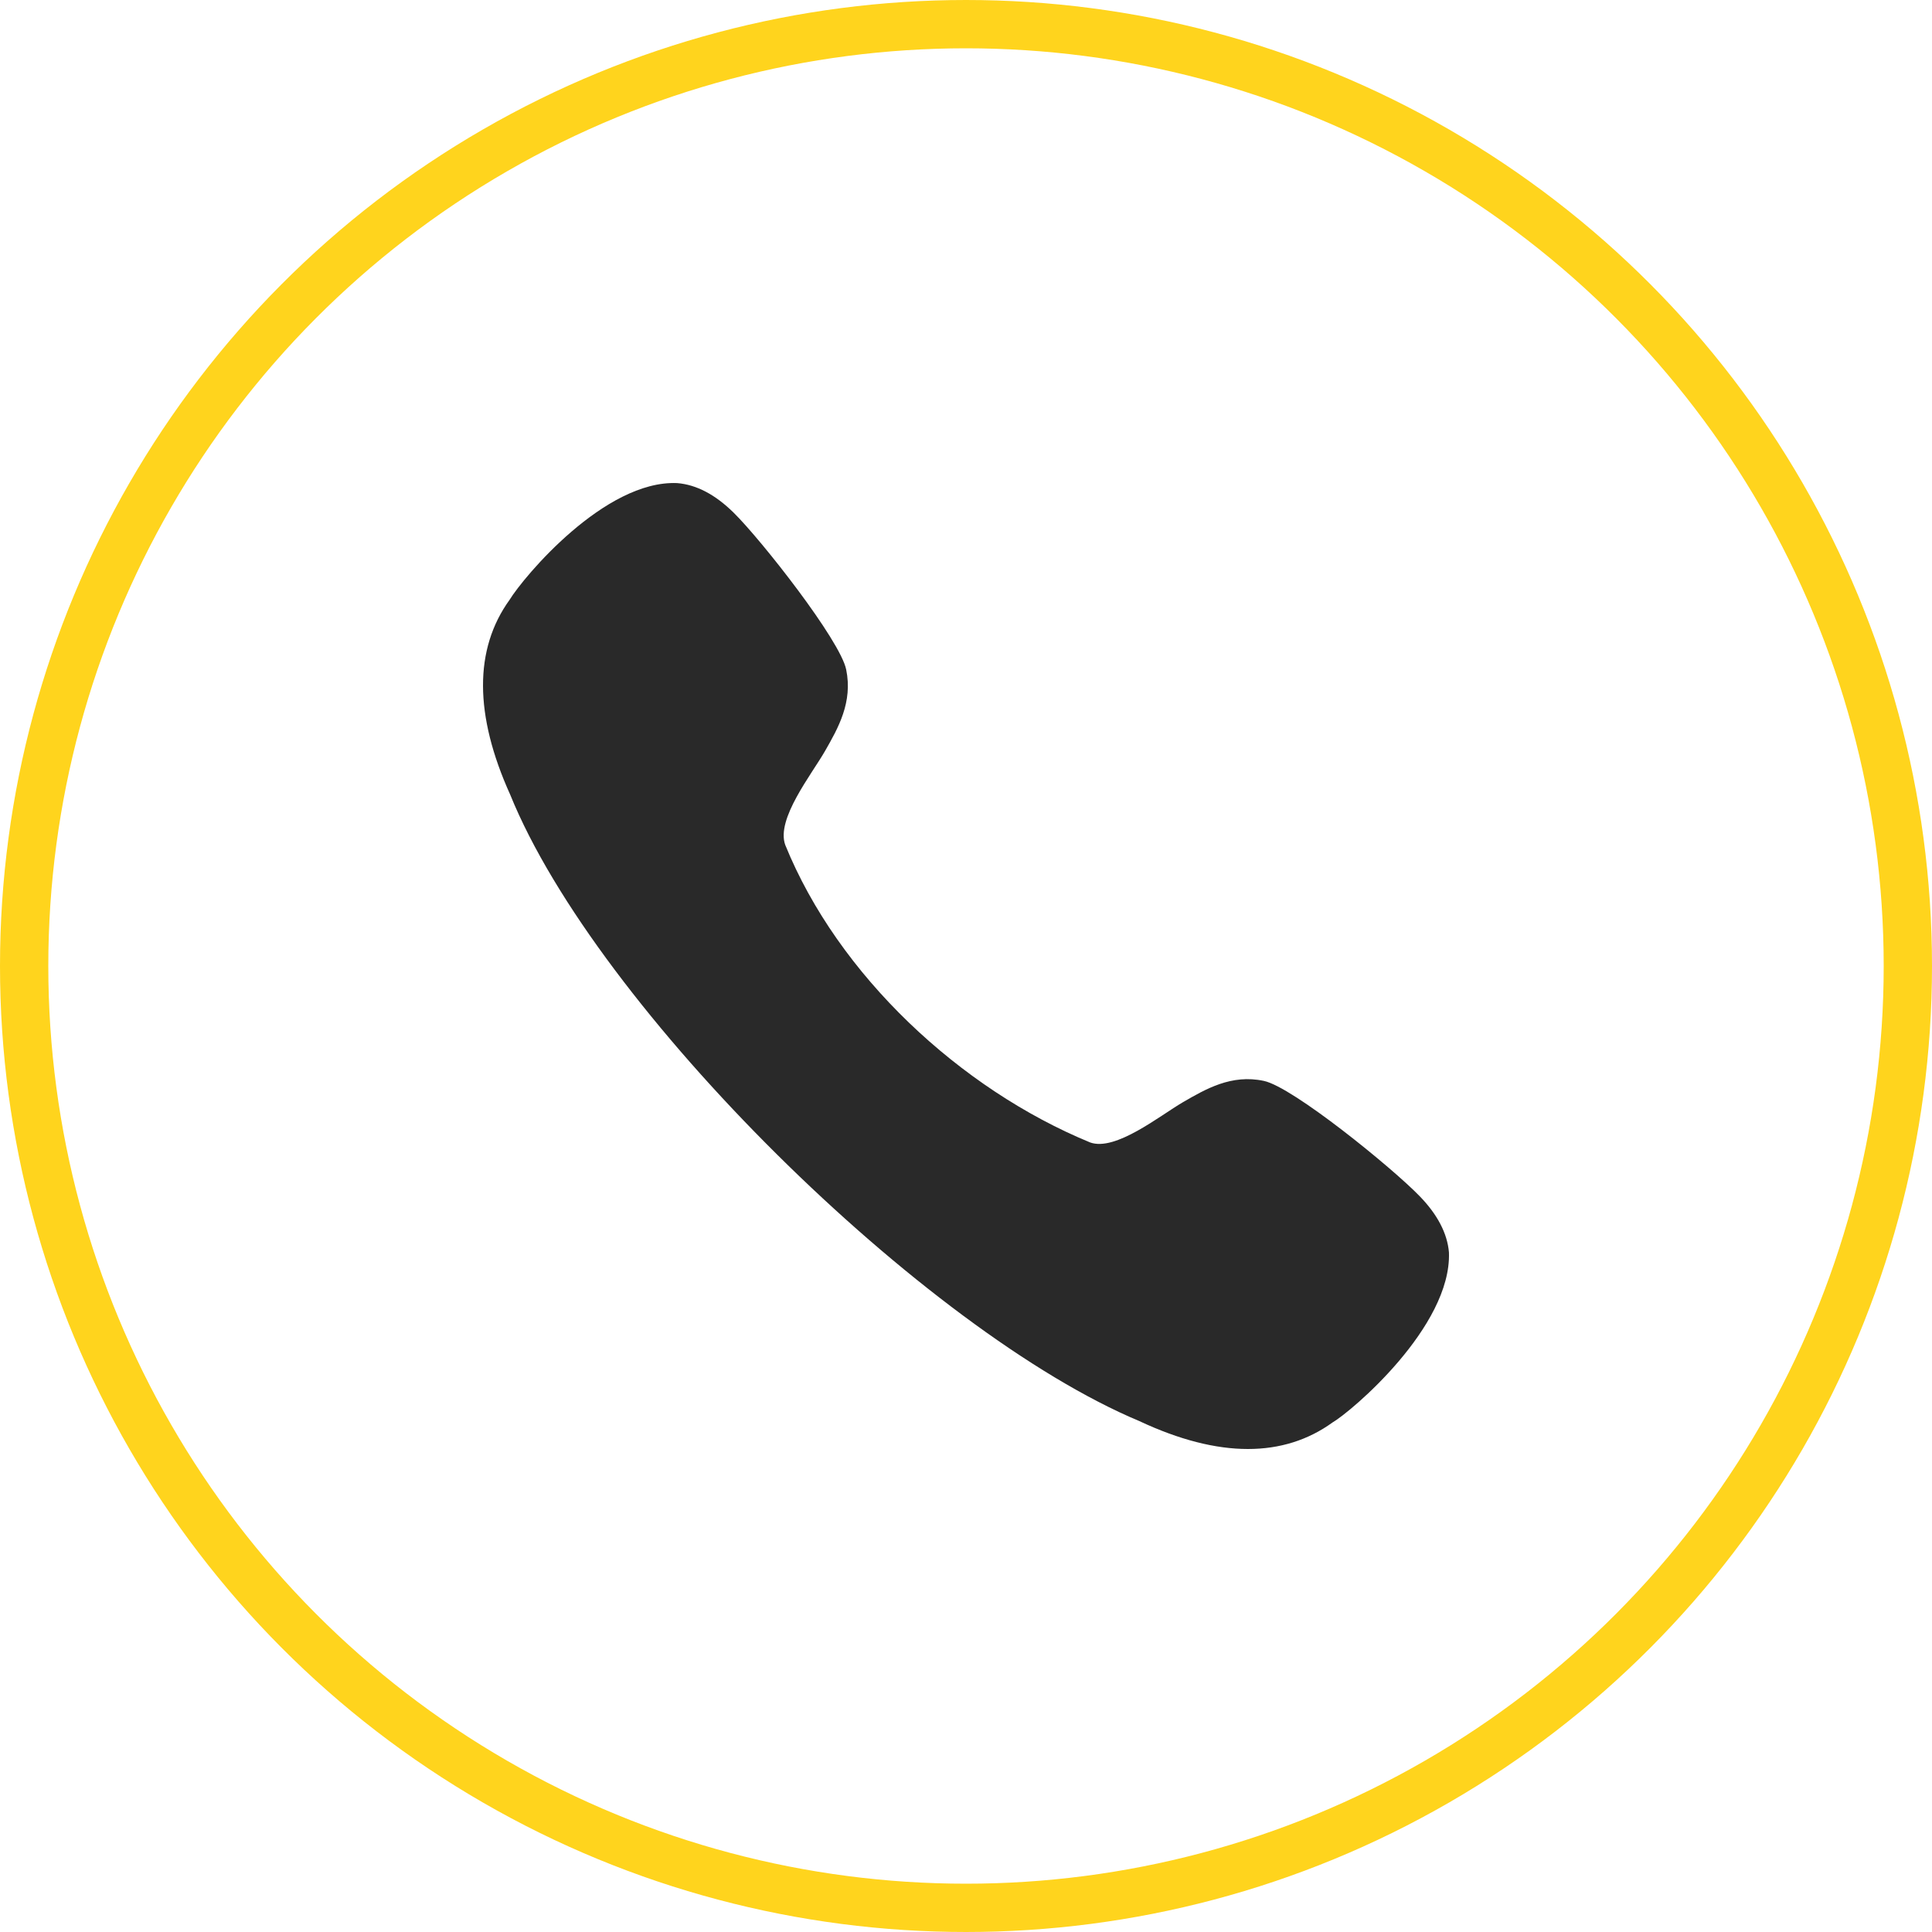 <svg width="40" height="40" viewBox="0 0 40 40" fill="none" xmlns="http://www.w3.org/2000/svg">
<circle cx="20" cy="20" r="19.5" stroke="#FFD41D"/>
<path d="M26.167 22.379C25.495 22.235 24.964 22.547 24.493 22.819C24.011 23.1 23.095 23.843 22.57 23.653C19.881 22.546 17.352 20.192 16.257 17.492C16.064 16.956 16.804 16.034 17.083 15.546C17.353 15.074 17.659 14.538 17.519 13.861C17.393 13.253 15.765 11.181 15.19 10.615C14.81 10.241 14.421 10.035 14.021 10.002C12.52 9.937 10.844 11.94 10.55 12.419C9.813 13.441 9.817 14.801 10.562 16.45C12.357 20.878 19.148 27.561 23.593 29.424C24.413 29.808 25.163 30 25.837 30C26.496 30 27.083 29.816 27.588 29.451C27.968 29.232 30.054 27.472 29.999 25.93C29.966 25.537 29.761 25.144 29.391 24.764C28.829 24.183 26.77 22.506 26.167 22.379Z" fill="#292929"/>
</svg>

